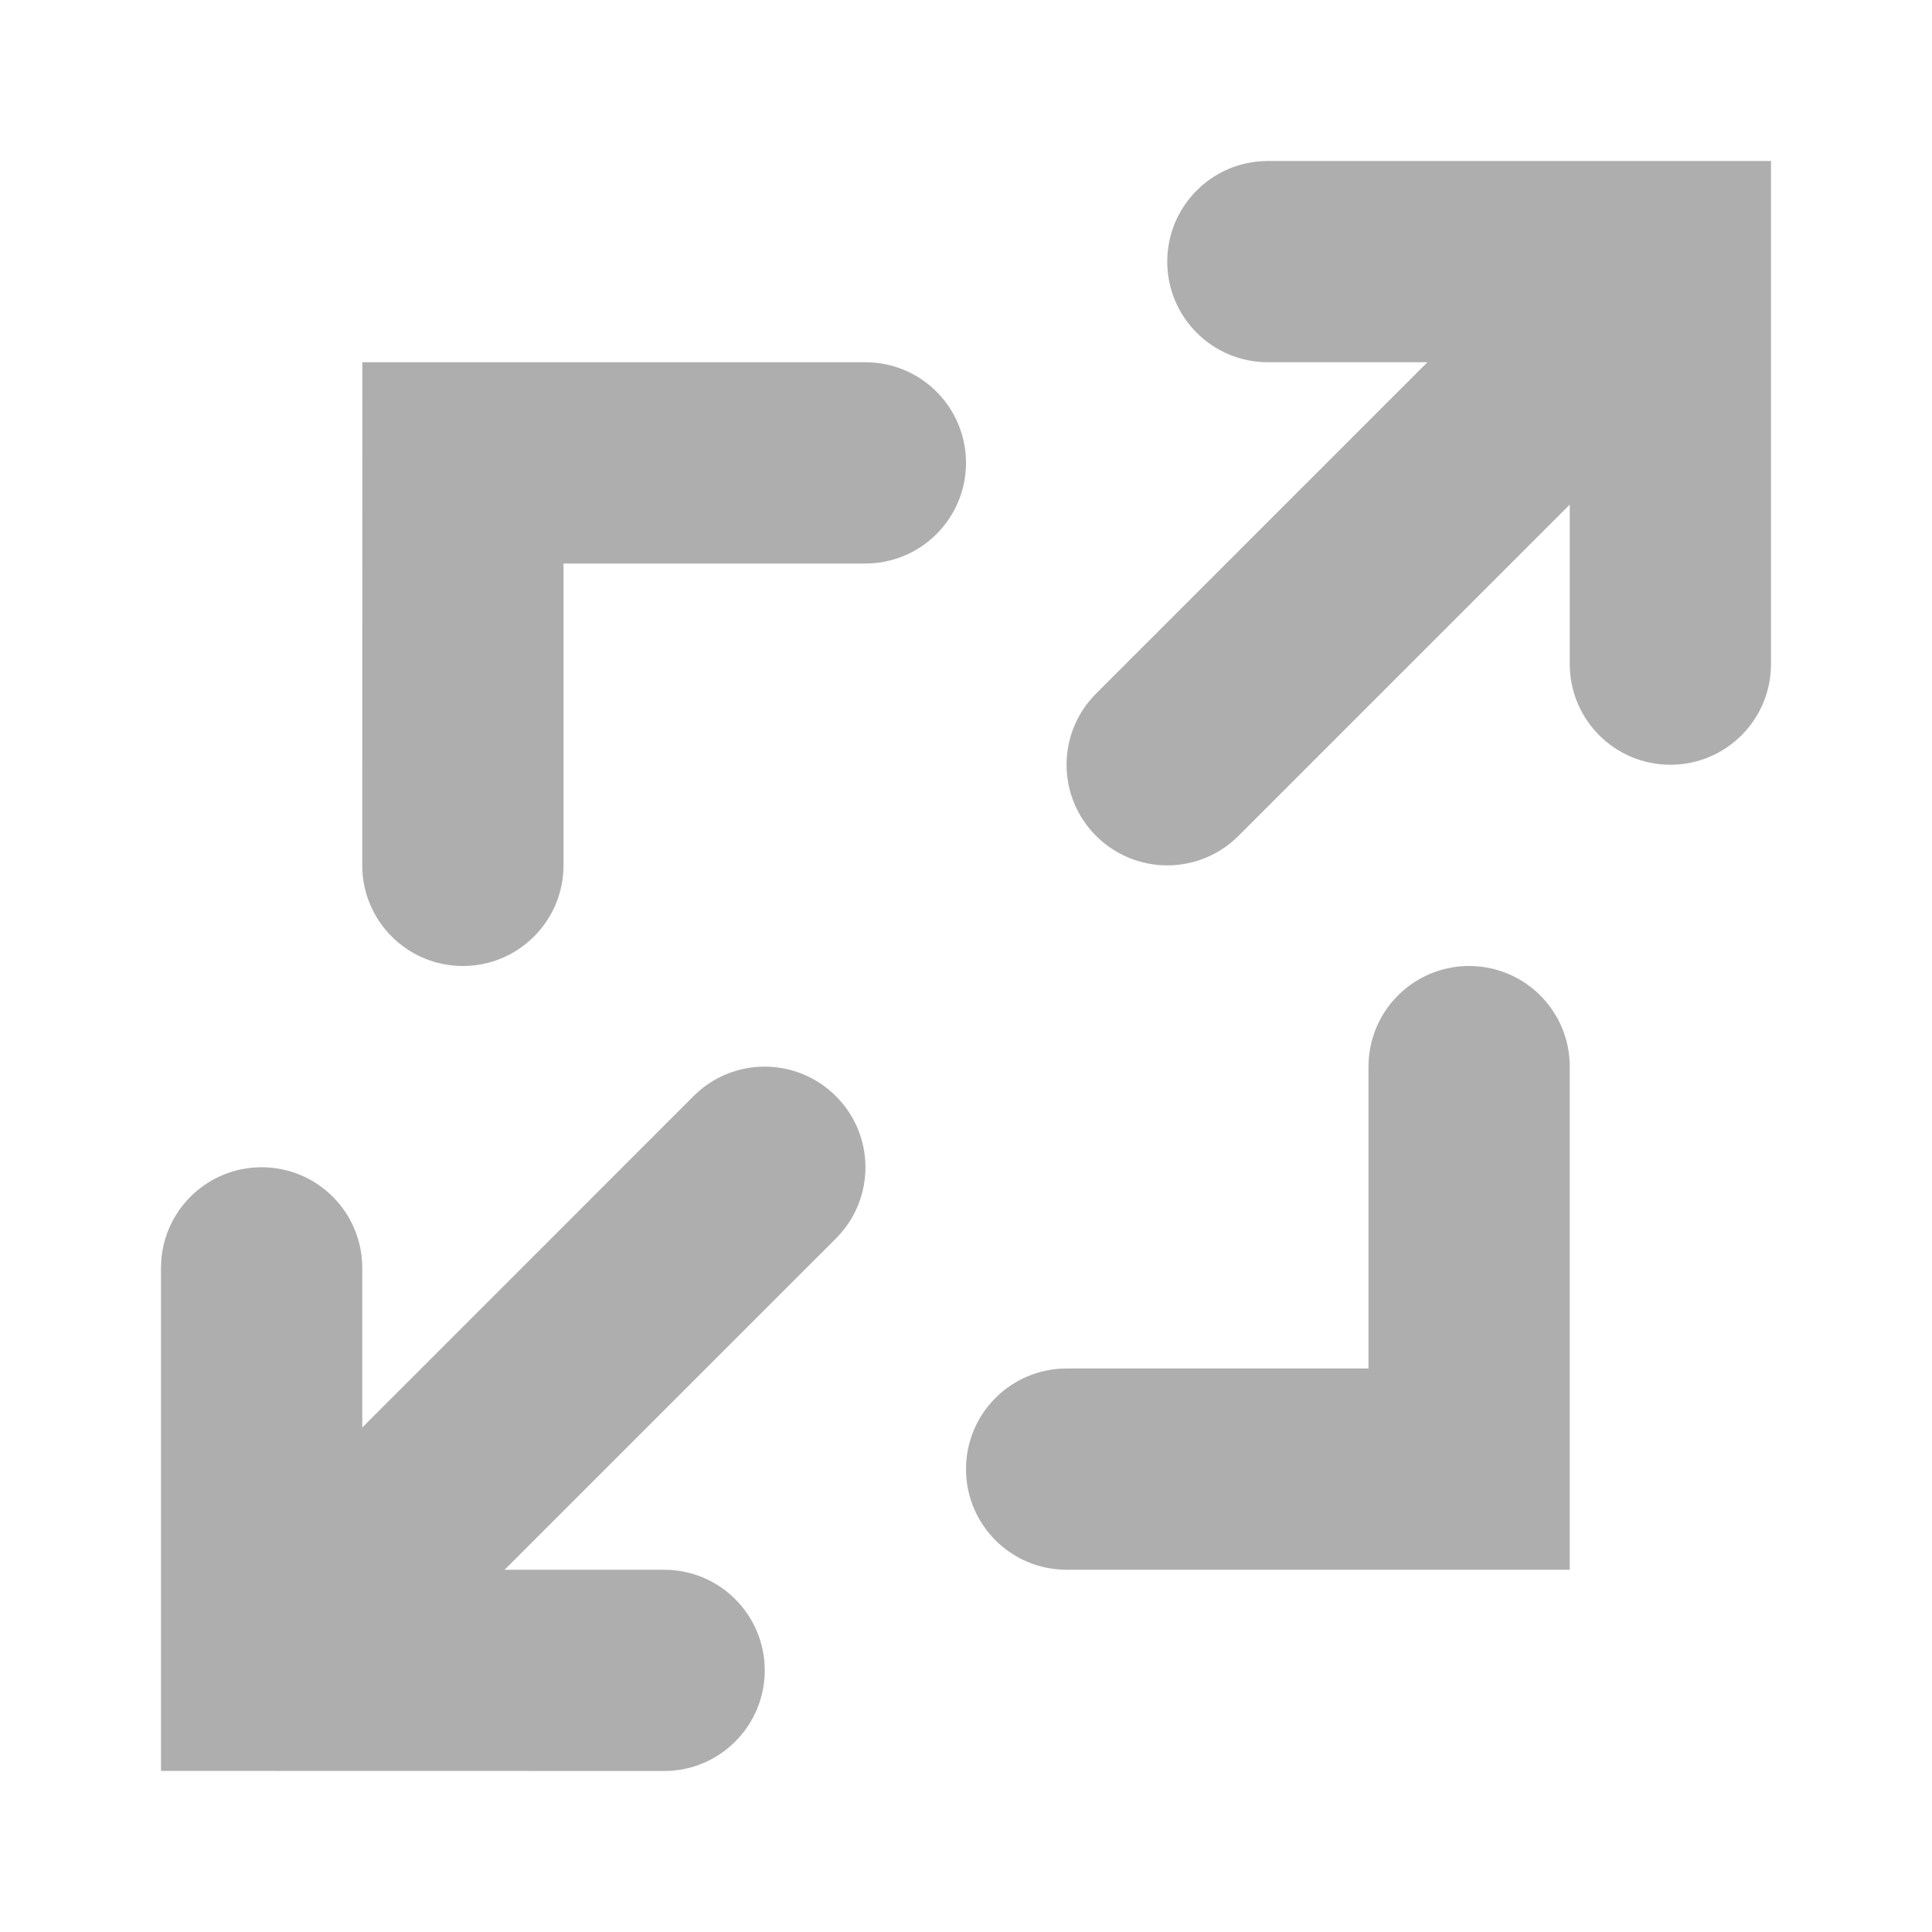 <?xml version="1.0" encoding="UTF-8" standalone="no"?>
<svg
   xmlns:dc="http://purl.org/dc/elements/1.1/"
   xmlns:cc="http://creativecommons.org/ns#"
   xmlns:rdf="http://www.w3.org/1999/02/22-rdf-syntax-ns#"
   xmlns:svg="http://www.w3.org/2000/svg"
   xmlns="http://www.w3.org/2000/svg"
   xmlns:sodipodi="http://sodipodi.sourceforge.net/DTD/sodipodi-0.dtd"
   xmlns:inkscape="http://www.inkscape.org/namespaces/inkscape"
   version="1.2"
   width="24"
   height="24"
   viewBox="0 0 24 24"
   id="svg7486"
   sodipodi:docname="arrow-maximise.svg"
   inkscape:version="1.0 (4035a4fb49, 2020-05-01)">
  <defs
     id="defs7490" />
  <sodipodi:namedview
     inkscape:document-rotation="0"
     pagecolor="#ffffff"
     bordercolor="#666666"
     borderopacity="1"
     objecttolerance="10"
     gridtolerance="10"
     guidetolerance="10"
     inkscape:pageopacity="0"
     inkscape:pageshadow="2"
     inkscape:window-width="2560"
     inkscape:window-height="1370"
     id="namedview7488"
     showgrid="false"
     inkscape:zoom="38.125"
     inkscape:cx="12"
     inkscape:cy="12"
     inkscape:window-x="2560"
     inkscape:window-y="1"
     inkscape:window-maximized="1"
     inkscape:current-layer="svg7486" />
  <path
     d="m 15.75,2 c -0.691,0 -1.25,0.56 -1.25,1.25 0,0.69 0.559,1.25 1.25,1.25 h 1.982 l -4.116,4.116 c -0.489,0.489 -0.489,1.279 0,1.768 C 13.86,10.627 14.18,10.75 14.5,10.75 c 0.32,0 0.64,-0.122 0.884,-0.366 L 19.5,6.268 V 8.25 c 0,0.69 0.559,1.25 1.25,1.25 C 21.441,9.5 22,8.94 22,8.25 V 2 Z M 8.616,13.616 4.5,17.733 V 15.75 C 4.5,15.06 3.941,14.5 3.25,14.5 2.559,14.5 2,15.06 2,15.75 v 6.249 H 3.245 L 8.25,22 C 8.94,22 9.5,21.44 9.5,20.75 9.5,20.06 8.941,19.5 8.25,19.5 H 6.268 l 4.116,-4.115 c 0.489,-0.489 0.489,-1.279 0,-1.768 C 9.895,13.129 9.105,13.127 8.616,13.616 Z M 5.75,12 C 6.44,12 7,11.44 7,10.75 V 7 h 3.75 C 11.441,7 12,6.44 12,5.75 12,5.06 11.441,4.5 10.75,4.5 H 4.501 L 4.5,10.75 C 4.5,11.44 5.059,12 5.75,12 Z m 12.5,0 C 17.559,12 17,12.56 17,13.25 V 17 H 13.25 C 12.559,17 12,17.56 12,18.25 c 0,0.69 0.559,1.25 1.25,1.25 H 19.5 V 13.25 C 19.5,12.56 18.941,12 18.25,12 Z"
     id="path7484"
     style="stroke-width:1.25;fill:#aeaeae;fill-opacity:1" />
</svg>

